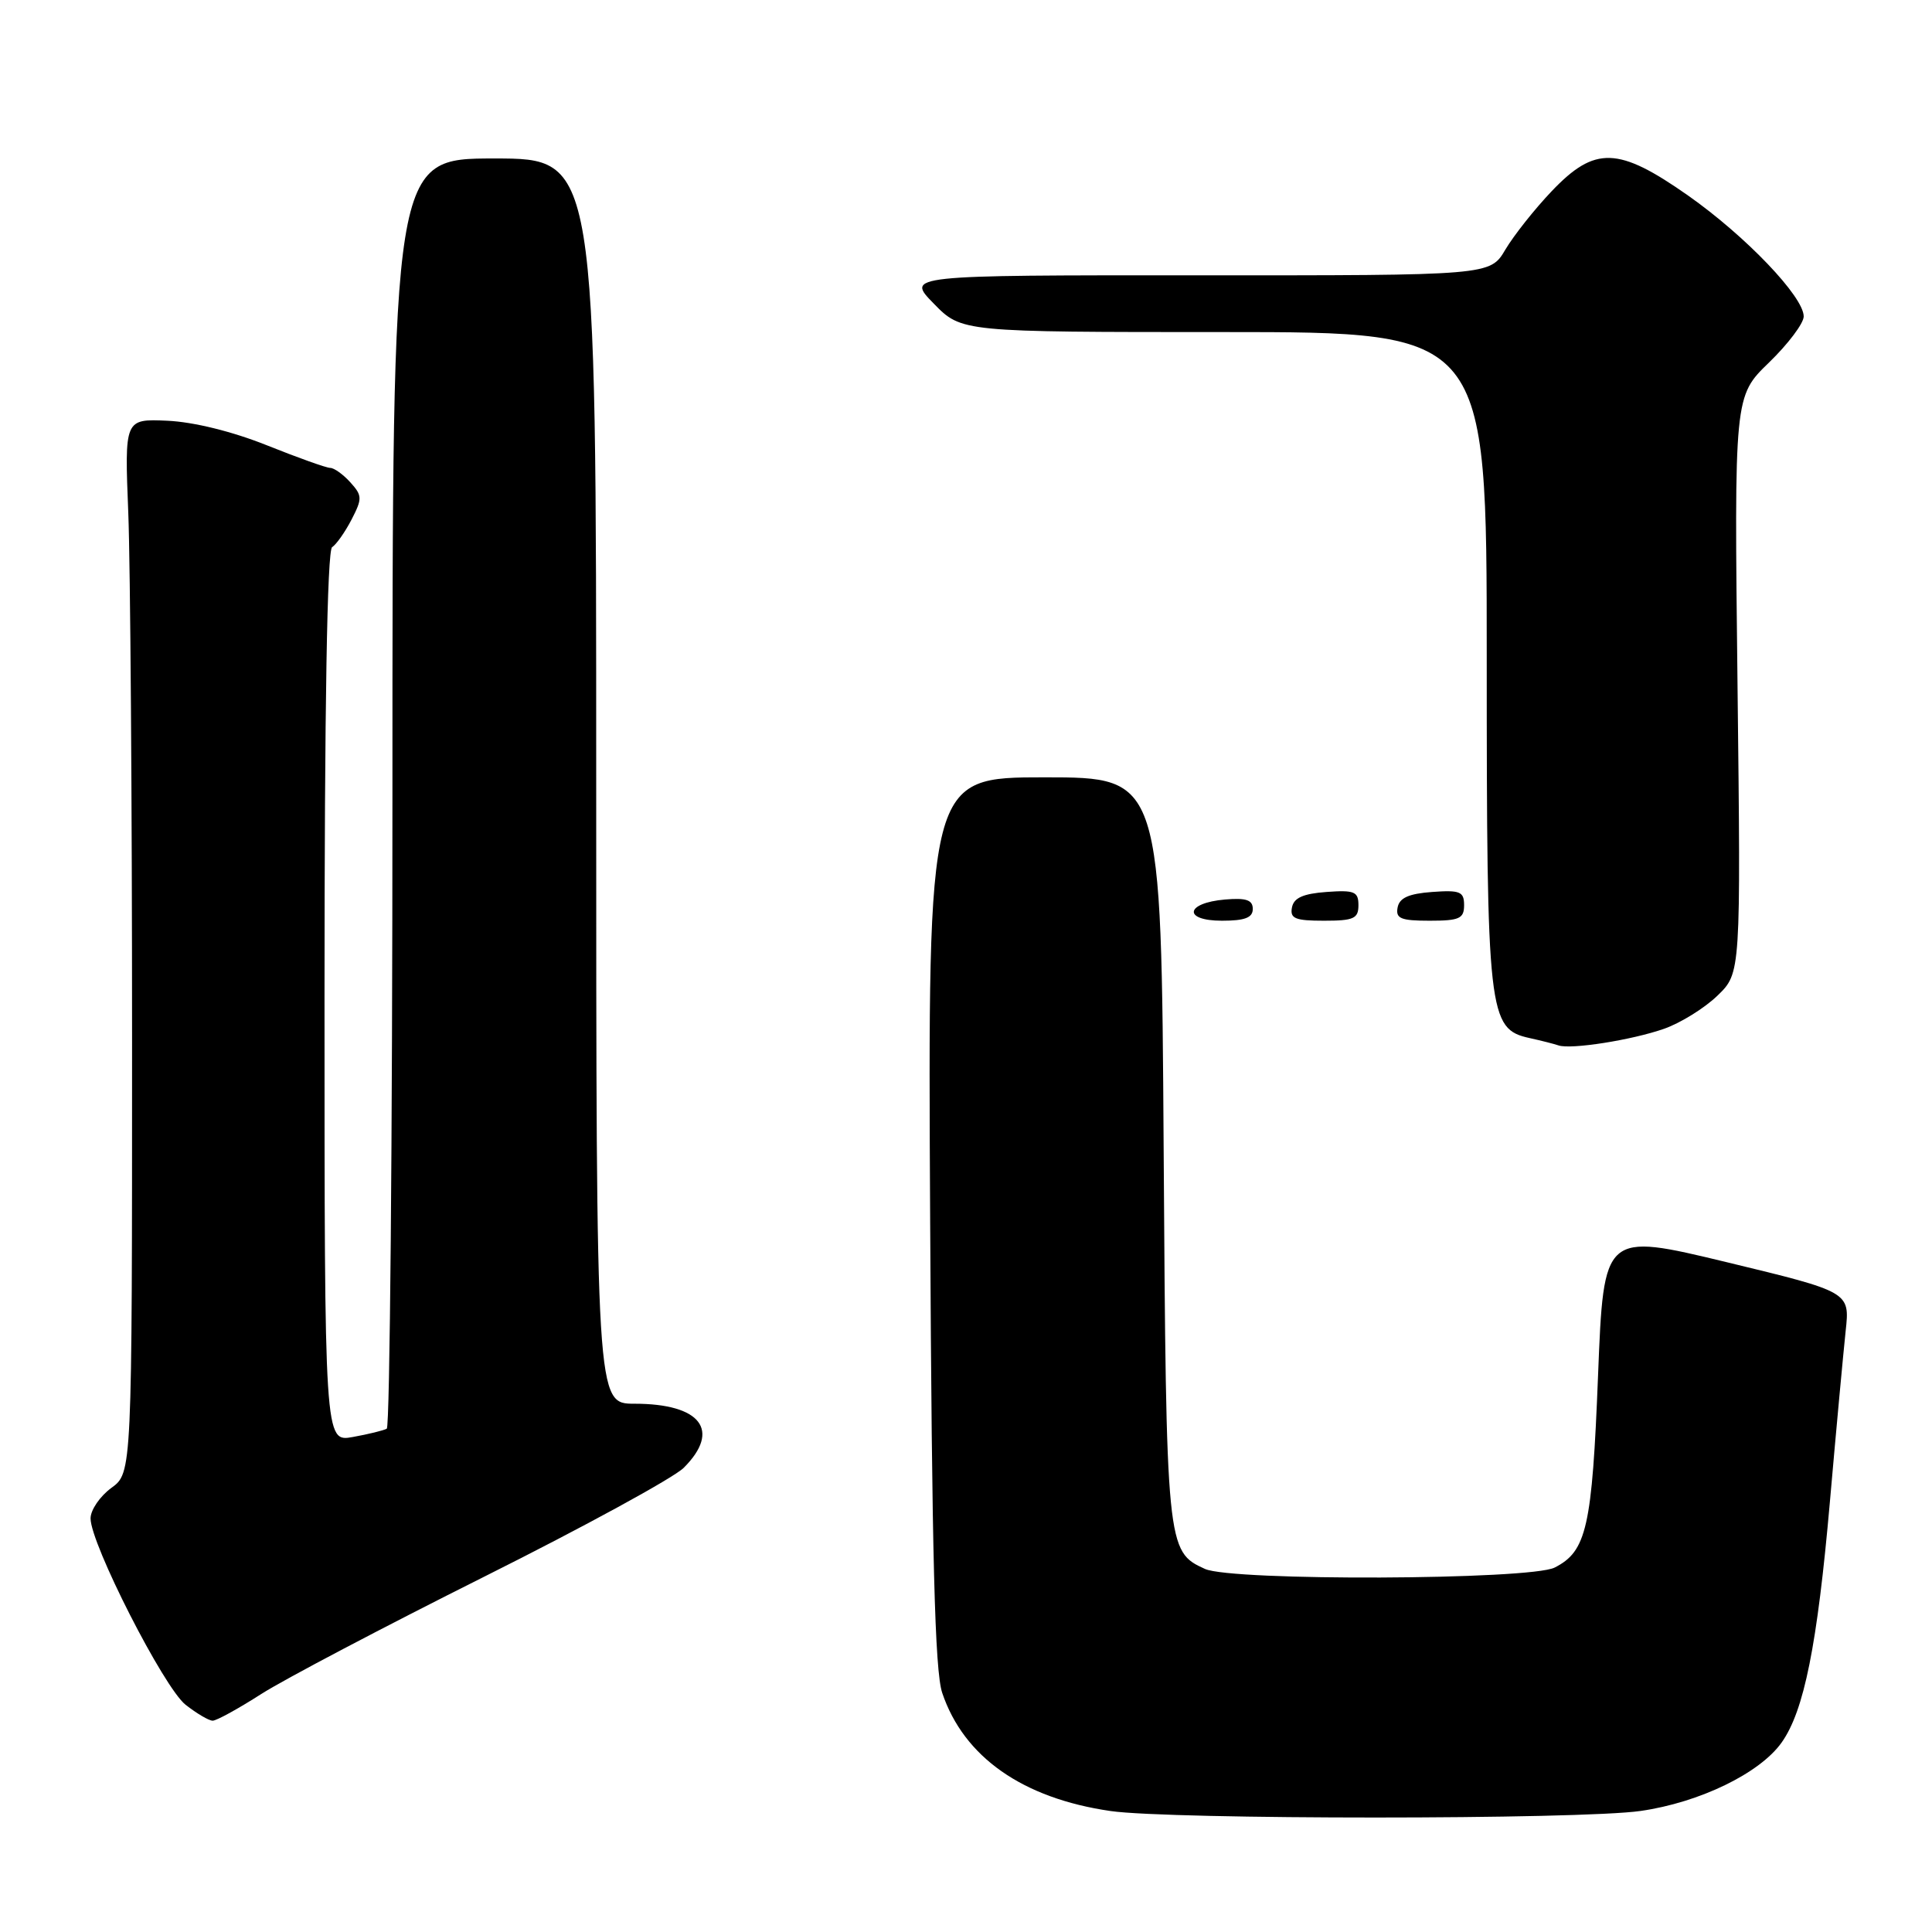 <?xml version="1.0" encoding="UTF-8" standalone="no"?>
<!DOCTYPE svg PUBLIC "-//W3C//DTD SVG 1.1//EN" "http://www.w3.org/Graphics/SVG/1.1/DTD/svg11.dtd" >
<svg xmlns="http://www.w3.org/2000/svg" xmlns:xlink="http://www.w3.org/1999/xlink" version="1.1" viewBox="0 0 256 256">
 <g >
 <path fill="currentColor"
d=" M 217.39 239.96 C 225.20 238.84 233.18 234.97 236.07 230.90 C 239.05 226.71 240.80 218.01 242.47 199.00 C 243.31 189.38 244.26 179.18 244.56 176.35 C 245.12 171.19 245.12 171.19 228.81 167.25 C 212.50 163.32 212.50 163.32 211.75 182.26 C 210.96 202.37 210.24 205.56 206.00 207.71 C 202.73 209.36 163.23 209.52 159.66 207.89 C 154.58 205.58 154.53 205.09 154.19 152.25 C 153.88 103.00 153.88 103.00 138.41 103.00 C 122.94 103.00 122.94 103.00 123.25 161.75 C 123.48 206.33 123.87 221.42 124.85 224.32 C 127.71 232.81 135.49 238.28 147.15 239.97 C 155.07 241.12 209.41 241.12 217.39 239.96 Z  M 34.61 224.47 C 37.64 222.53 50.94 215.54 64.16 208.92 C 77.38 202.31 89.28 195.81 90.60 194.49 C 95.57 189.52 92.86 186.00 84.07 186.00 C 79.00 186.00 79.00 186.00 79.00 103.50 C 79.00 21.00 79.00 21.00 65.50 21.00 C 52.00 21.00 52.00 21.00 52.00 104.94 C 52.00 151.11 51.66 189.07 51.25 189.31 C 50.84 189.54 48.81 190.04 46.75 190.41 C 43.00 191.09 43.00 191.09 43.00 132.10 C 43.00 93.58 43.35 72.90 44.01 72.50 C 44.56 72.15 45.72 70.51 46.58 68.85 C 48.02 66.06 48.01 65.67 46.42 63.91 C 45.47 62.86 44.27 62.00 43.76 62.00 C 43.25 62.00 39.47 60.65 35.35 59.00 C 30.78 57.17 25.65 55.91 22.18 55.75 C 16.50 55.50 16.50 55.50 17.00 68.00 C 17.27 74.88 17.50 106.30 17.50 137.83 C 17.50 195.16 17.50 195.16 14.75 197.16 C 13.24 198.27 12.00 200.08 12.00 201.20 C 12.00 204.57 21.72 223.64 24.59 225.89 C 26.07 227.05 27.68 228.00 28.18 228.00 C 28.69 228.00 31.58 226.41 34.61 224.47 Z  M 220.50 136.32 C 222.69 135.55 225.88 133.57 227.58 131.92 C 230.67 128.93 230.67 128.93 230.23 90.71 C 229.79 52.50 229.79 52.50 234.40 48.04 C 236.93 45.59 239.00 42.84 239.00 41.93 C 239.00 39.31 231.30 31.27 223.68 25.91 C 214.43 19.42 211.34 19.32 205.62 25.32 C 203.35 27.70 200.59 31.19 199.47 33.07 C 197.45 36.50 197.45 36.50 158.75 36.48 C 120.05 36.47 120.05 36.47 123.73 40.23 C 127.41 44.00 127.41 44.00 162.20 44.00 C 197.00 44.00 197.00 44.00 197.00 87.03 C 197.00 134.52 197.20 136.34 202.68 137.55 C 204.23 137.89 205.95 138.33 206.50 138.52 C 208.14 139.09 216.21 137.82 220.50 136.32 Z  M 166.00 120.44 C 166.00 119.25 165.12 118.95 162.33 119.19 C 157.05 119.64 156.71 122.00 161.92 122.00 C 164.95 122.00 166.00 121.60 166.00 120.44 Z  M 180.00 119.94 C 180.00 118.14 179.47 117.92 175.76 118.19 C 172.66 118.42 171.43 118.97 171.19 120.25 C 170.91 121.71 171.61 122.00 175.43 122.00 C 179.38 122.00 180.00 121.72 180.00 119.94 Z  M 194.00 119.94 C 194.00 118.14 193.47 117.92 189.76 118.19 C 186.66 118.42 185.43 118.97 185.19 120.25 C 184.91 121.71 185.61 122.00 189.43 122.00 C 193.38 122.00 194.00 121.72 194.00 119.94 Z "/>
</g>
</svg>